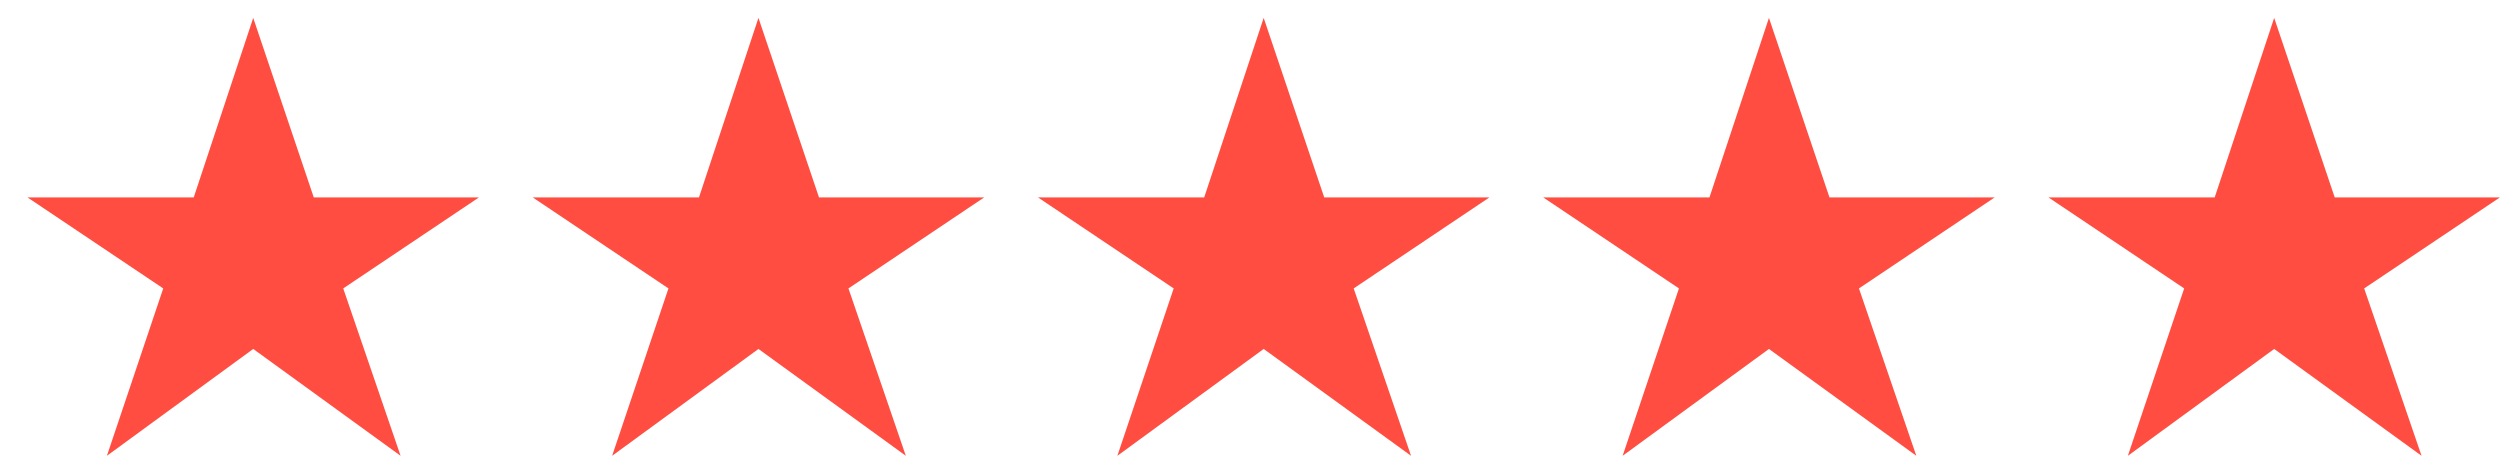 <svg width="76" height="14" viewBox="0 0 76 14" fill="none" xmlns="http://www.w3.org/2000/svg">
<path d="M3.25 13.856L4.962 8.768L0.834 6H5.89L7.698 0.544L9.538 6H14.562L10.434 8.768L12.178 13.856L7.698 10.608L3.25 13.856ZM18.609 13.856L20.321 8.768L16.193 6H21.249L23.057 0.544L24.897 6H29.921L25.793 8.768L27.537 13.856L23.057 10.608L18.609 13.856ZM33.968 13.856L35.68 8.768L31.552 6H36.608L38.416 0.544L40.256 6H45.28L41.152 8.768L42.896 13.856L38.416 10.608L33.968 13.856ZM49.328 13.856L51.04 8.768L46.912 6H51.968L53.776 0.544L55.616 6H60.64L56.512 8.768L58.256 13.856L53.776 10.608L49.328 13.856ZM64.687 13.856L66.399 8.768L62.271 6H67.327L69.135 0.544L70.975 6H75.999L71.871 8.768L73.615 13.856L69.135 10.608L64.687 13.856Z" fill="#FF4E41"/>
</svg>
